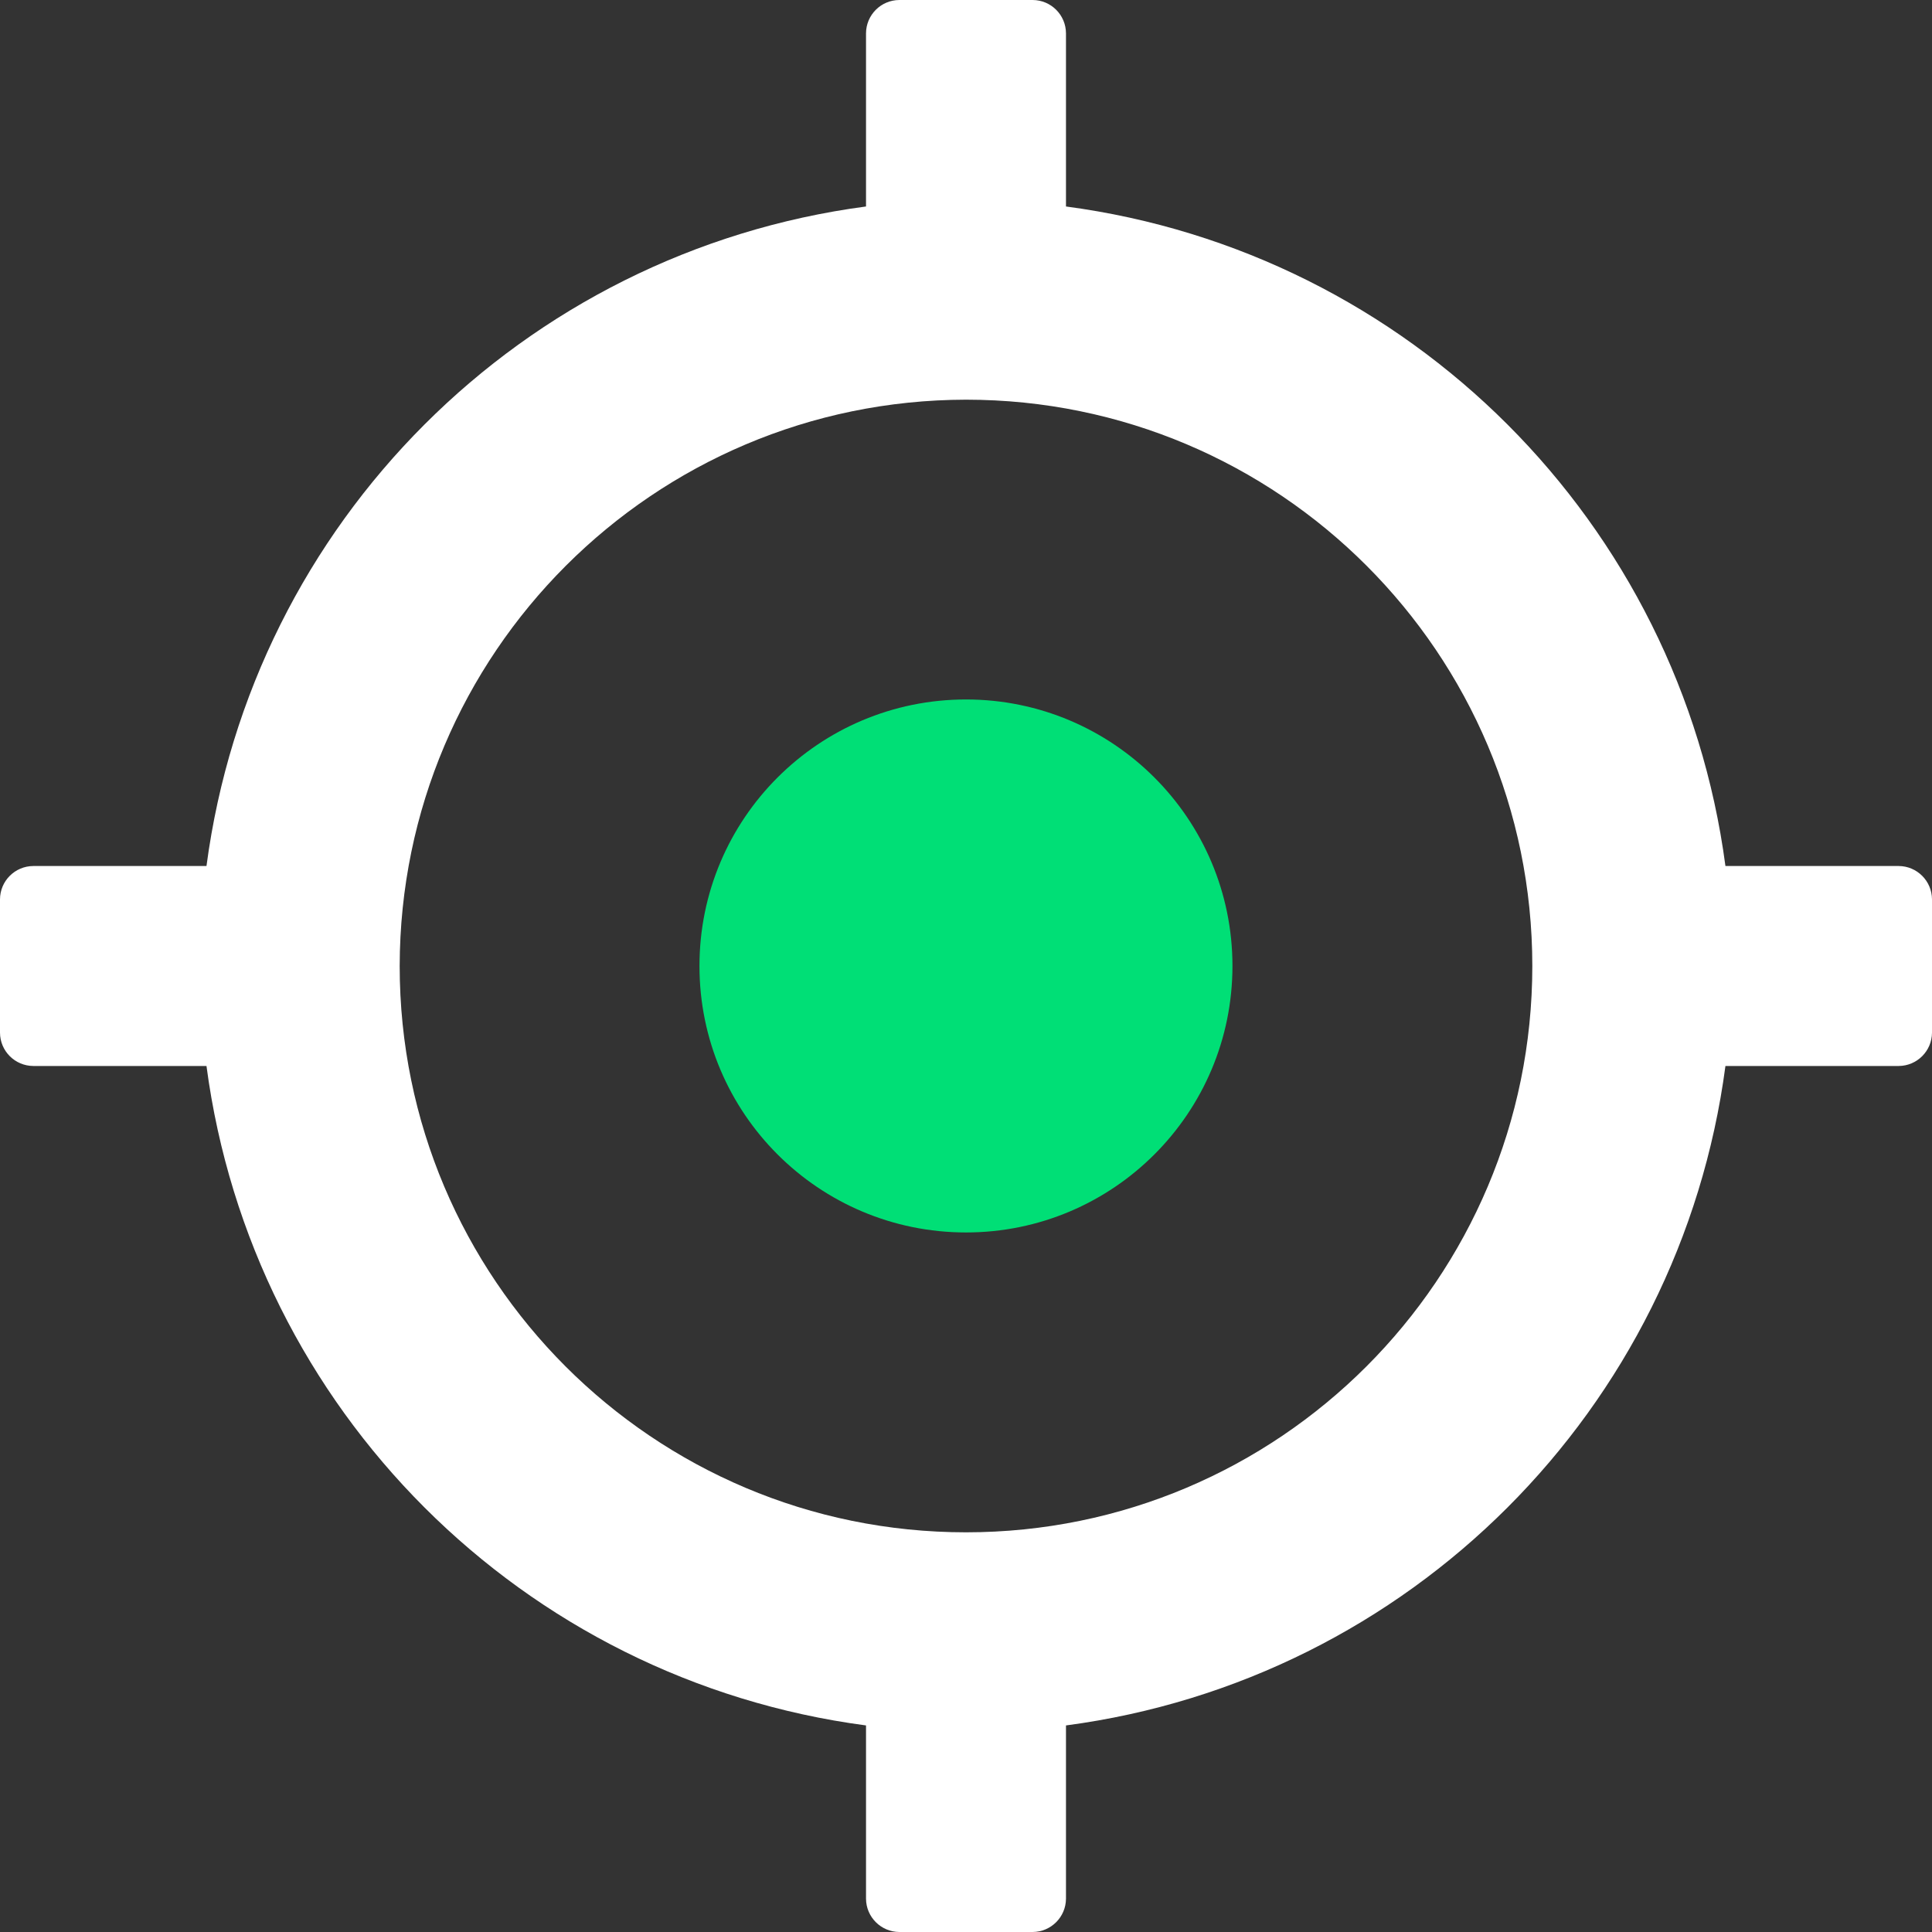 <svg width="24" height="24" viewBox="0 0 24 24" fill="none" xmlns="http://www.w3.org/2000/svg">
<rect x="0" y="0" width="24" height="24" fill="#333333" stroke="none"/>
<path d="M0.414 13.242H2.565C3.131 17.51 6.49 20.869 10.758 21.434V23.586C10.759 23.814 10.944 23.999 11.172 24H12.828C13.056 23.999 13.241 23.814 13.242 23.586V21.434C17.51 20.869 20.869 17.51 21.434 13.242H23.586C23.814 13.241 23.999 13.056 24 12.828V11.172C23.999 10.944 23.814 10.759 23.586 10.758H21.434C20.869 6.49 17.51 3.131 13.242 2.565V0.414C13.241 0.185 13.056 0.001 12.828 0H11.172C10.944 0.001 10.759 0.185 10.758 0.414V2.565C6.49 3.131 3.131 6.49 2.565 10.758H0.414C0.185 10.759 0.001 10.944 0 11.172V12.828C0.001 13.056 0.185 13.241 0.414 13.242ZM12 4.965C15.885 4.965 19.035 8.115 19.035 12C19.035 15.885 15.885 19.035 12 19.035C8.115 19.035 4.965 15.885 4.965 12C4.971 8.117 8.117 4.971 12 4.965Z" fill="white"/>
<path d="M15.31 12C15.31 13.828 13.828 15.31 12 15.31C10.171 15.31 8.689 13.828 8.689 12C8.689 10.171 10.171 8.689 12 8.689C13.828 8.689 15.31 10.171 15.31 12Z" fill="#00DF76"/>
</svg>
